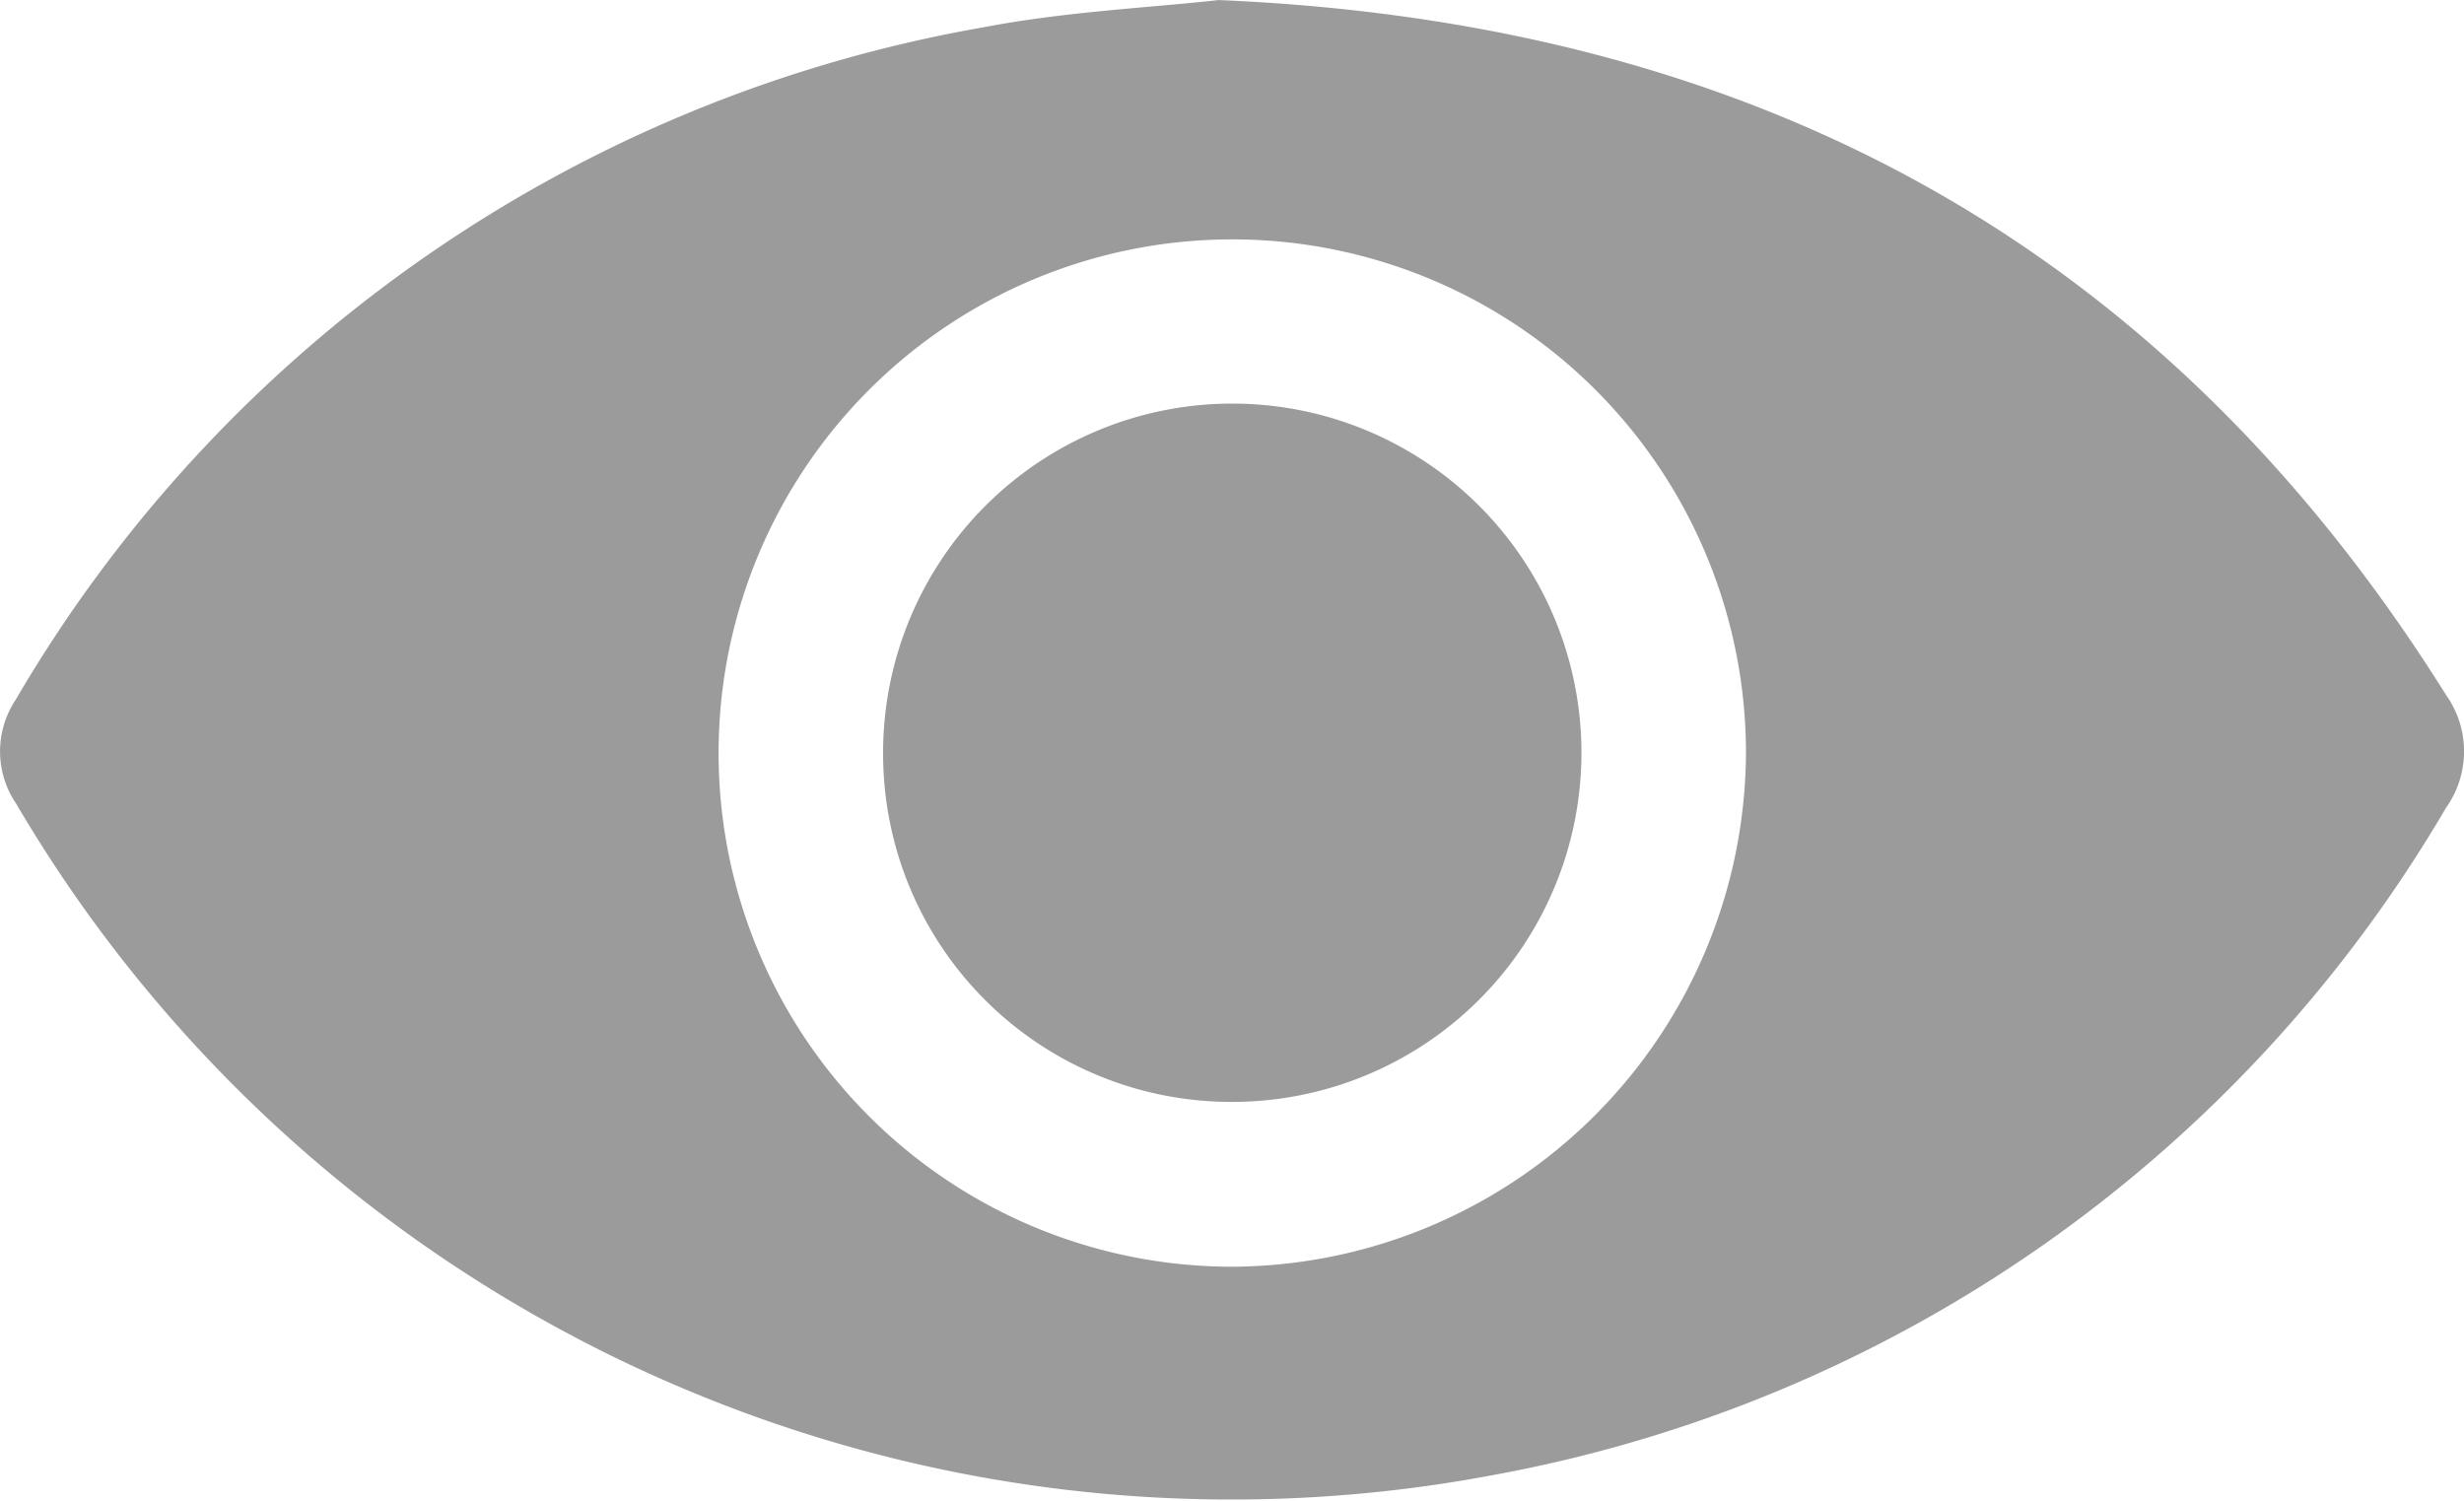 <svg id="Group_1844" data-name="Group 1844" xmlns="http://www.w3.org/2000/svg" xmlns:xlink="http://www.w3.org/1999/xlink" width="48.571" height="29.584" viewBox="0 0 48.571 29.584">
  <defs>
    <clipPath id="clip-path">
      <rect id="Rectangle_1121" data-name="Rectangle 1121" width="48.571" height="29.584" fill="#9b9b9b"/>
    </clipPath>
  </defs>
  <g id="Group_1843" data-name="Group 1843" clip-path="url(#clip-path)">
    <path id="Path_1818" data-name="Path 1818" d="M24.023,0C34.645.45,42.683,4.863,48.218,13.7a1.919,1.919,0,0,1,0,2.221A27.493,27.493,0,0,1,29.4,29.083,27.781,27.781,0,0,1,.319,15.843,1.834,1.834,0,0,1,.305,13.8,27.579,27.579,0,0,1,19.387.537C21,.227,22.66.152,24.023,0M34.417,14.821A10.126,10.126,0,1,0,24.266,24.97a10.177,10.177,0,0,0,10.151-10.15" transform="translate(0 0.001)" fill="#9b9b9b"/>
    <path id="Path_1819" data-name="Path 1819" d="M128.719,65.5a6.883,6.883,0,1,1,6.867,6.9,6.862,6.862,0,0,1-6.867-6.9" transform="translate(-111.311 -50.678)" fill="#9b9b9b"/>
  </g>
</svg>
